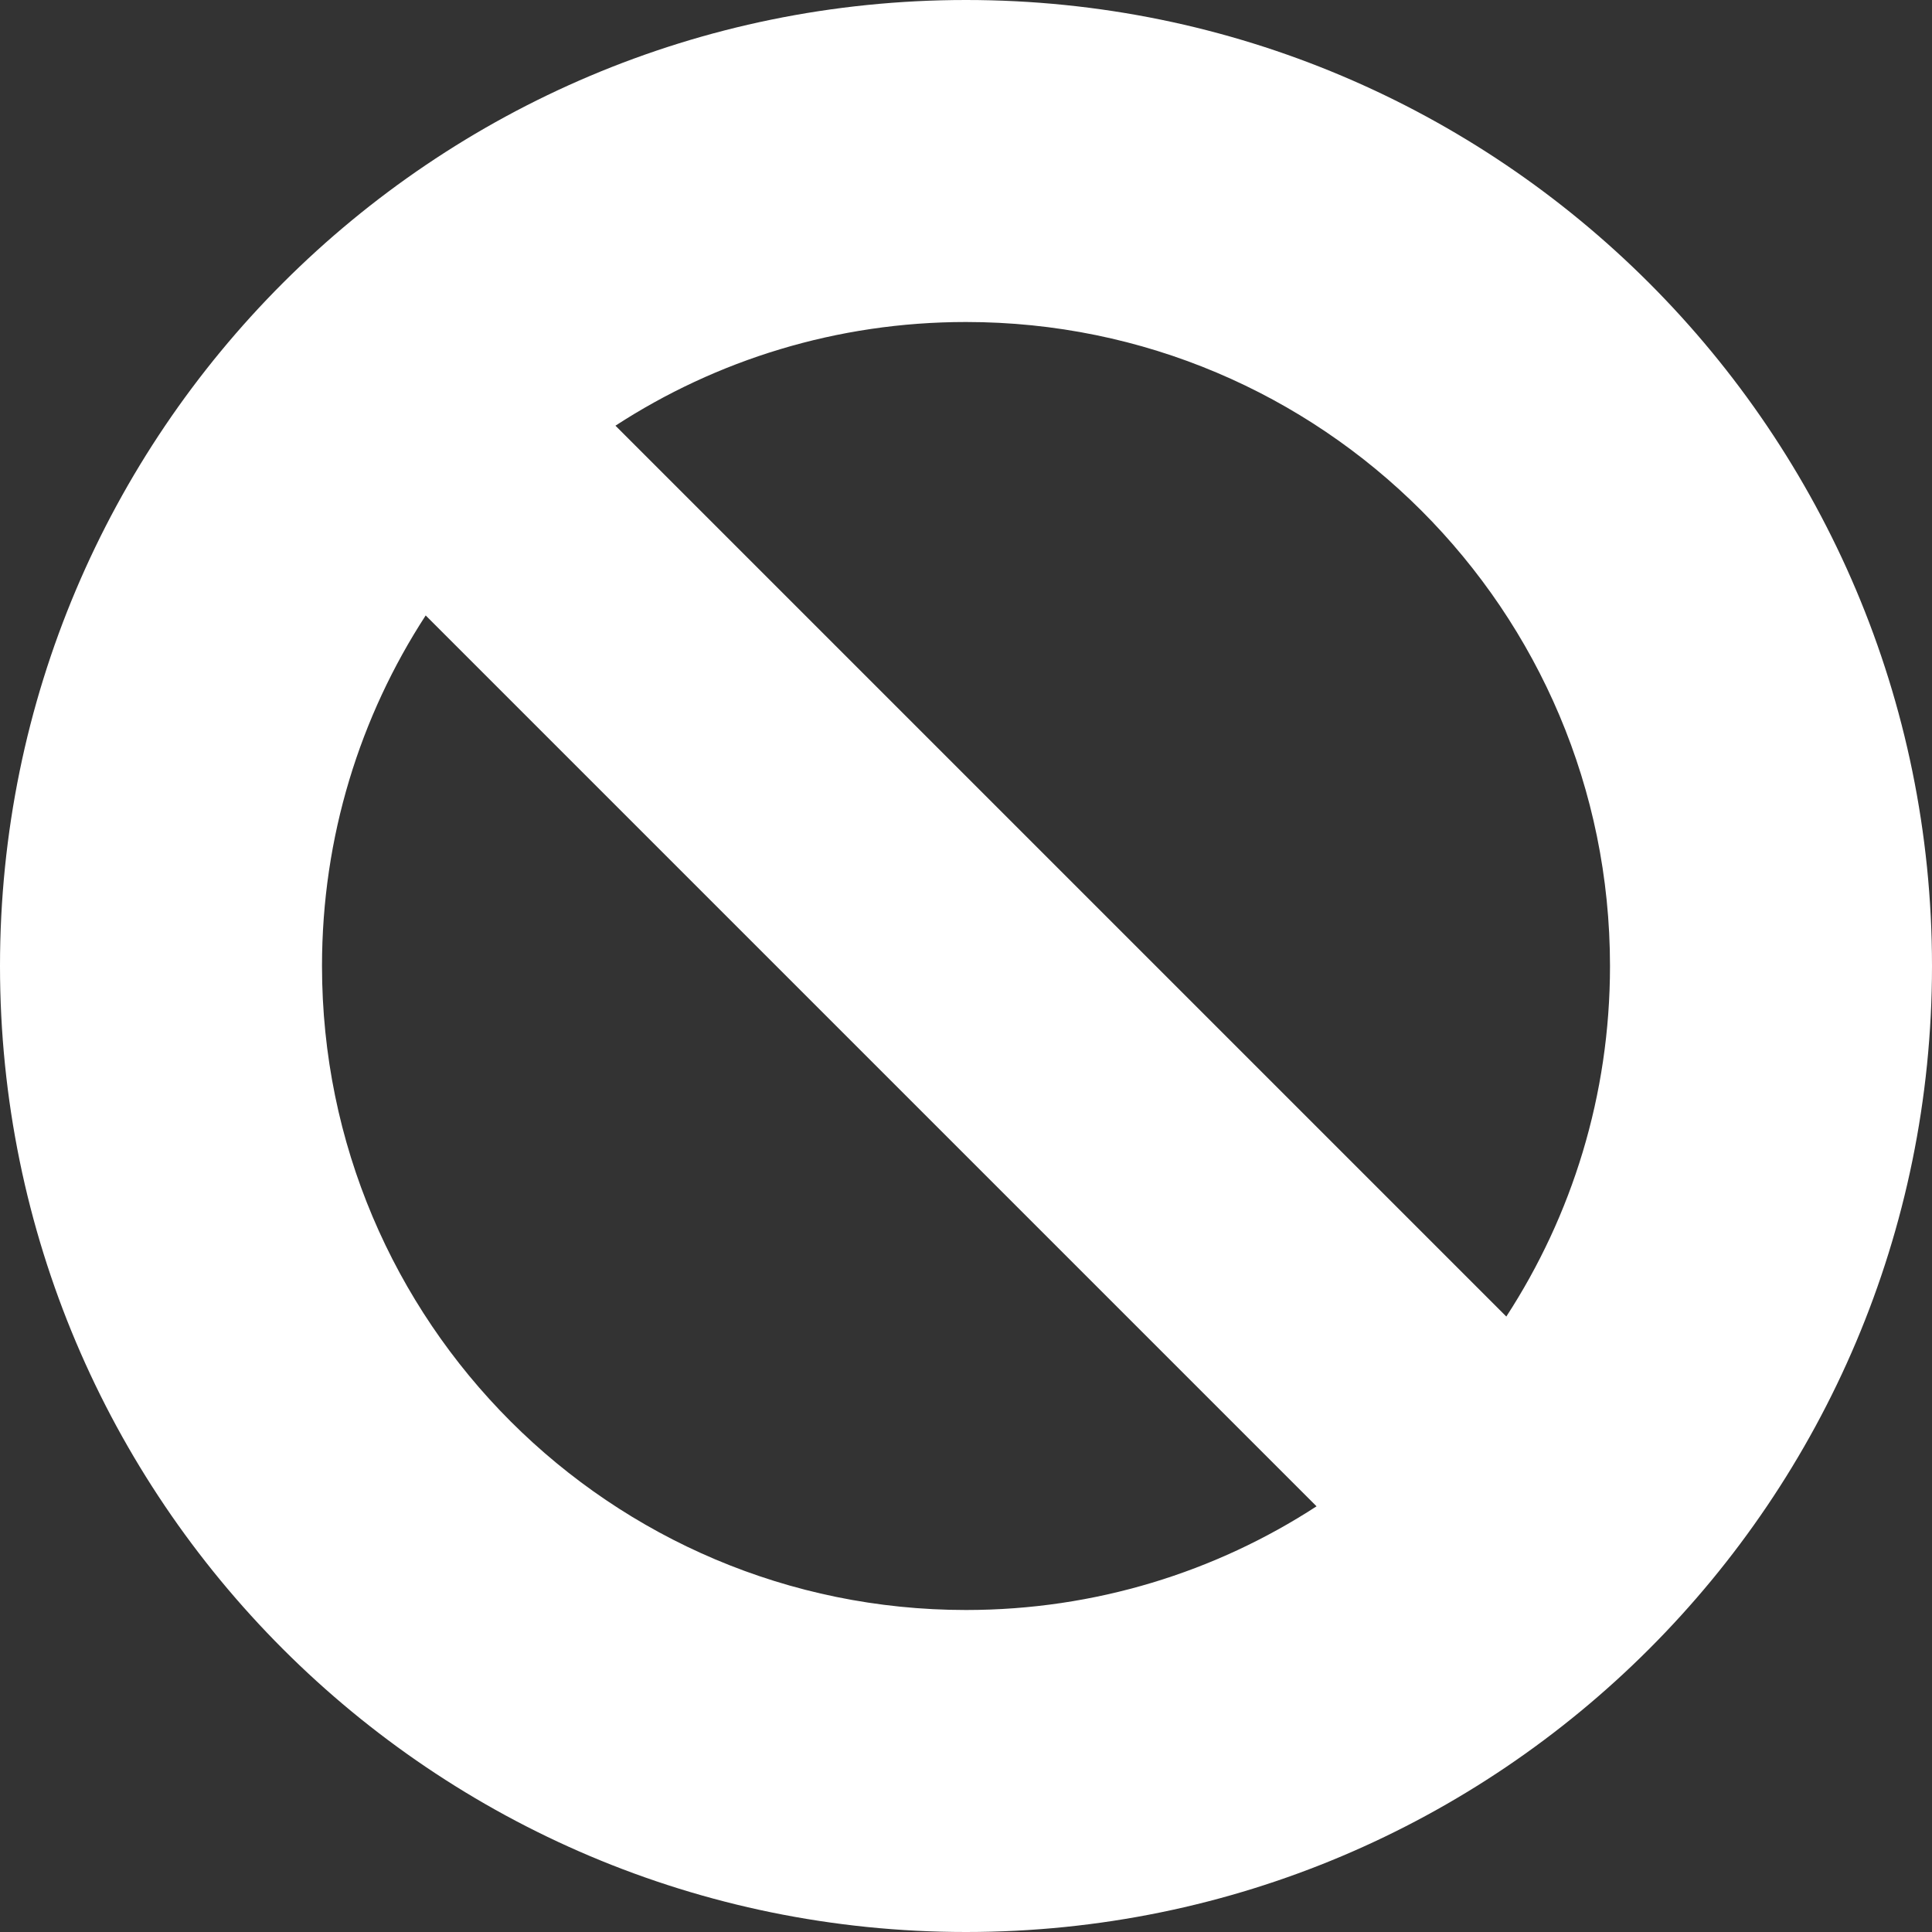 <svg width="18" height="18" viewBox="0 0 18 18" fill="none" xmlns="http://www.w3.org/2000/svg">
<rect x="0" y="0" width="18" height="18" fill="#333333" stroke="none"/>
<path fill-rule="evenodd" clip-rule="evenodd" d="M18 9C18 13.971 13.97 18 9 18C4.03 18 0 13.971 0 9C0 4.029 4.03 0 9 0C13.97 0 18 4.029 18 9ZM12.266 14.034C11.326 14.645 10.205 15 9 15C5.686 15 3 12.314 3 9C3 7.795 3.355 6.674 3.966 5.734L12.266 14.034ZM14.034 12.266L5.734 3.966C6.674 3.355 7.795 3 9 3C12.314 3 15 5.686 15 9C15 10.205 14.645 11.326 14.034 12.266Z" fill="white"/>
</svg>
